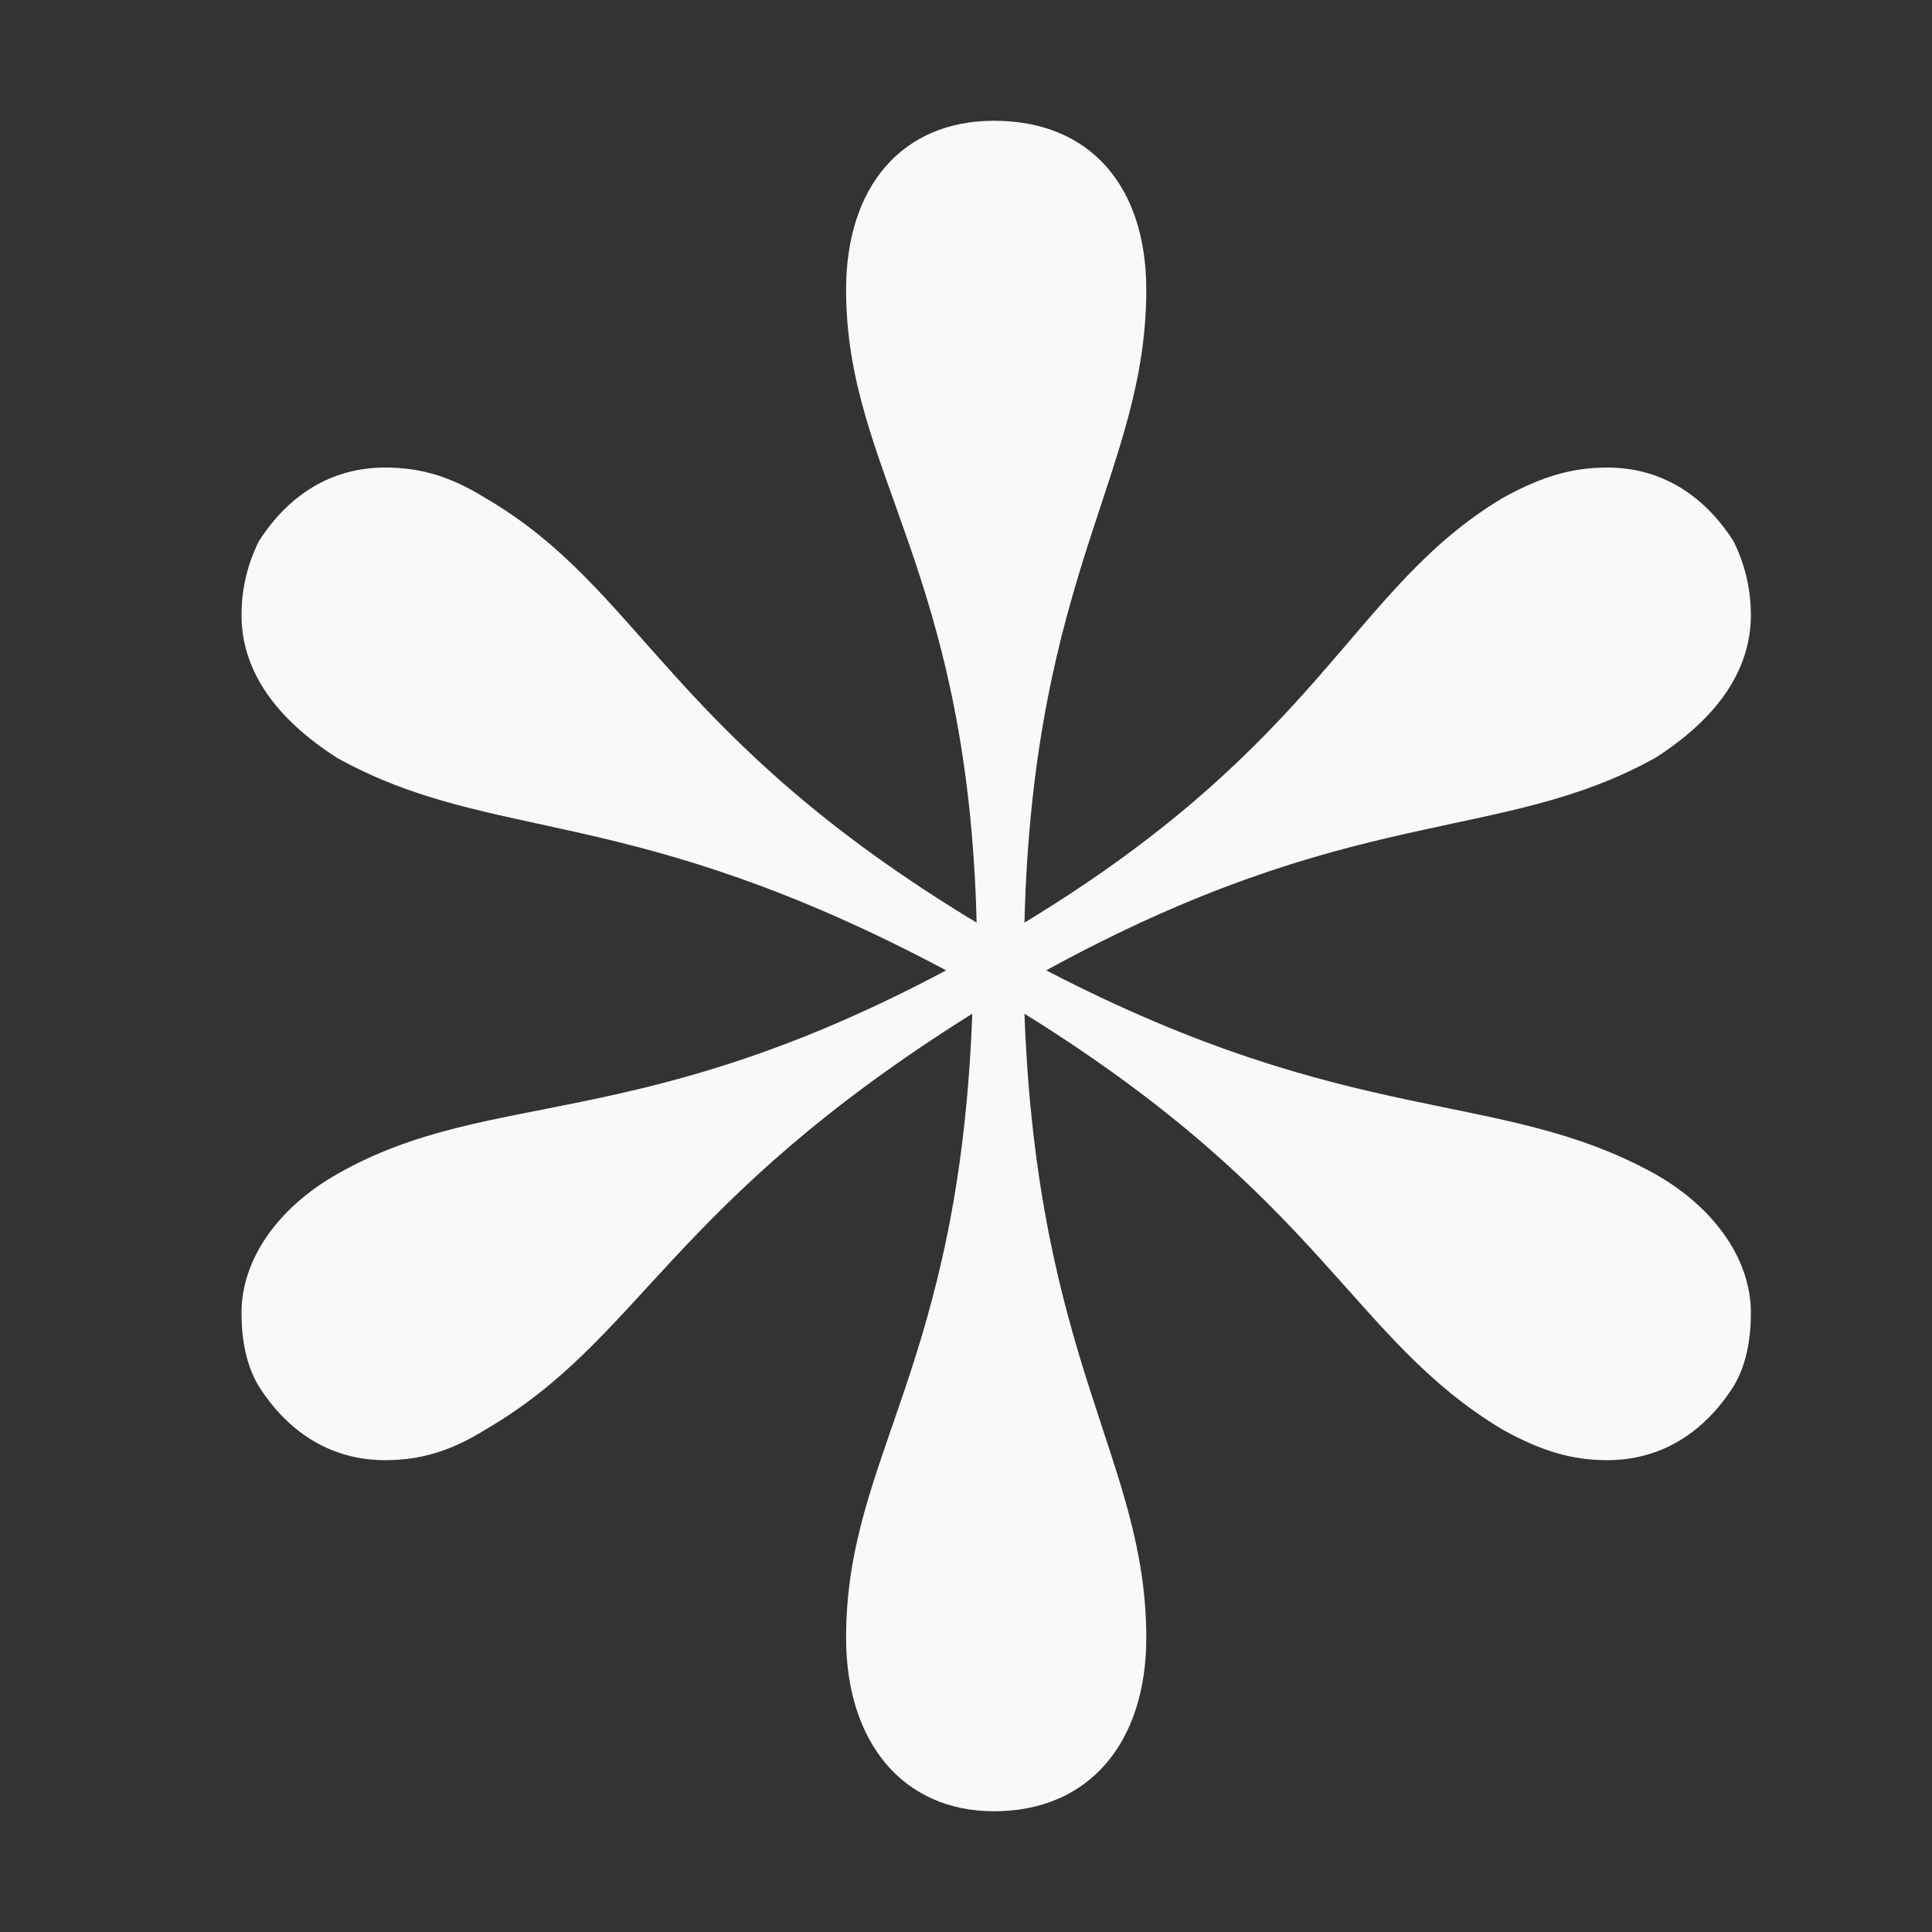 <?xml version="1.0" encoding="UTF-8" standalone="no"?><svg width='32' height='32' viewBox='0 0 32 32' fill='none' xmlns='http://www.w3.org/2000/svg'>
<rect x="0" y="0" width="32" height="32" fill="#333333" stroke="none"/>
<path d='M16.464 30C18.049 30 18.986 28.851 18.986 27.128C18.986 24.185 17.184 22.605 16.968 16.79C21.939 19.877 22.372 22.174 24.893 23.682C25.542 24.041 26.046 24.185 26.622 24.185C27.487 24.185 28.207 23.754 28.712 22.964C28.928 22.605 29 22.174 29 21.744C29 20.882 28.424 20.02 27.415 19.446C24.821 18.01 22.444 18.728 17.328 16.072C22.444 13.272 24.821 13.99 27.415 12.554C28.424 11.908 29 11.118 29 10.185C29 9.826 28.928 9.395 28.712 8.964C28.207 8.174 27.487 7.744 26.622 7.744C26.046 7.744 25.542 7.887 24.893 8.246C22.372 9.754 21.939 12.267 16.968 15.282C17.112 9.467 18.986 7.815 18.986 4.8C18.986 3.077 18.049 2 16.464 2C14.951 2 14.014 3.077 14.014 4.8C14.014 7.815 16.032 9.395 16.176 15.282C11.06 12.195 10.628 9.754 8.035 8.246C7.458 7.887 6.954 7.744 6.378 7.744C5.513 7.744 4.793 8.174 4.288 8.964C4.072 9.395 4 9.826 4 10.185C4 11.118 4.576 11.908 5.585 12.554C8.179 13.99 10.412 13.272 15.671 16.072C10.556 18.8 8.107 18.01 5.585 19.446C4.576 20.02 4 20.882 4 21.744C4 22.174 4.072 22.605 4.288 22.964C4.793 23.754 5.513 24.185 6.378 24.185C6.954 24.185 7.458 24.041 8.035 23.682C10.628 22.174 11.06 19.949 16.104 16.79C15.888 22.677 14.014 24.113 14.014 27.128C14.014 28.851 14.951 30 16.464 30Z' fill='#F9F9F9'/>
</svg>
